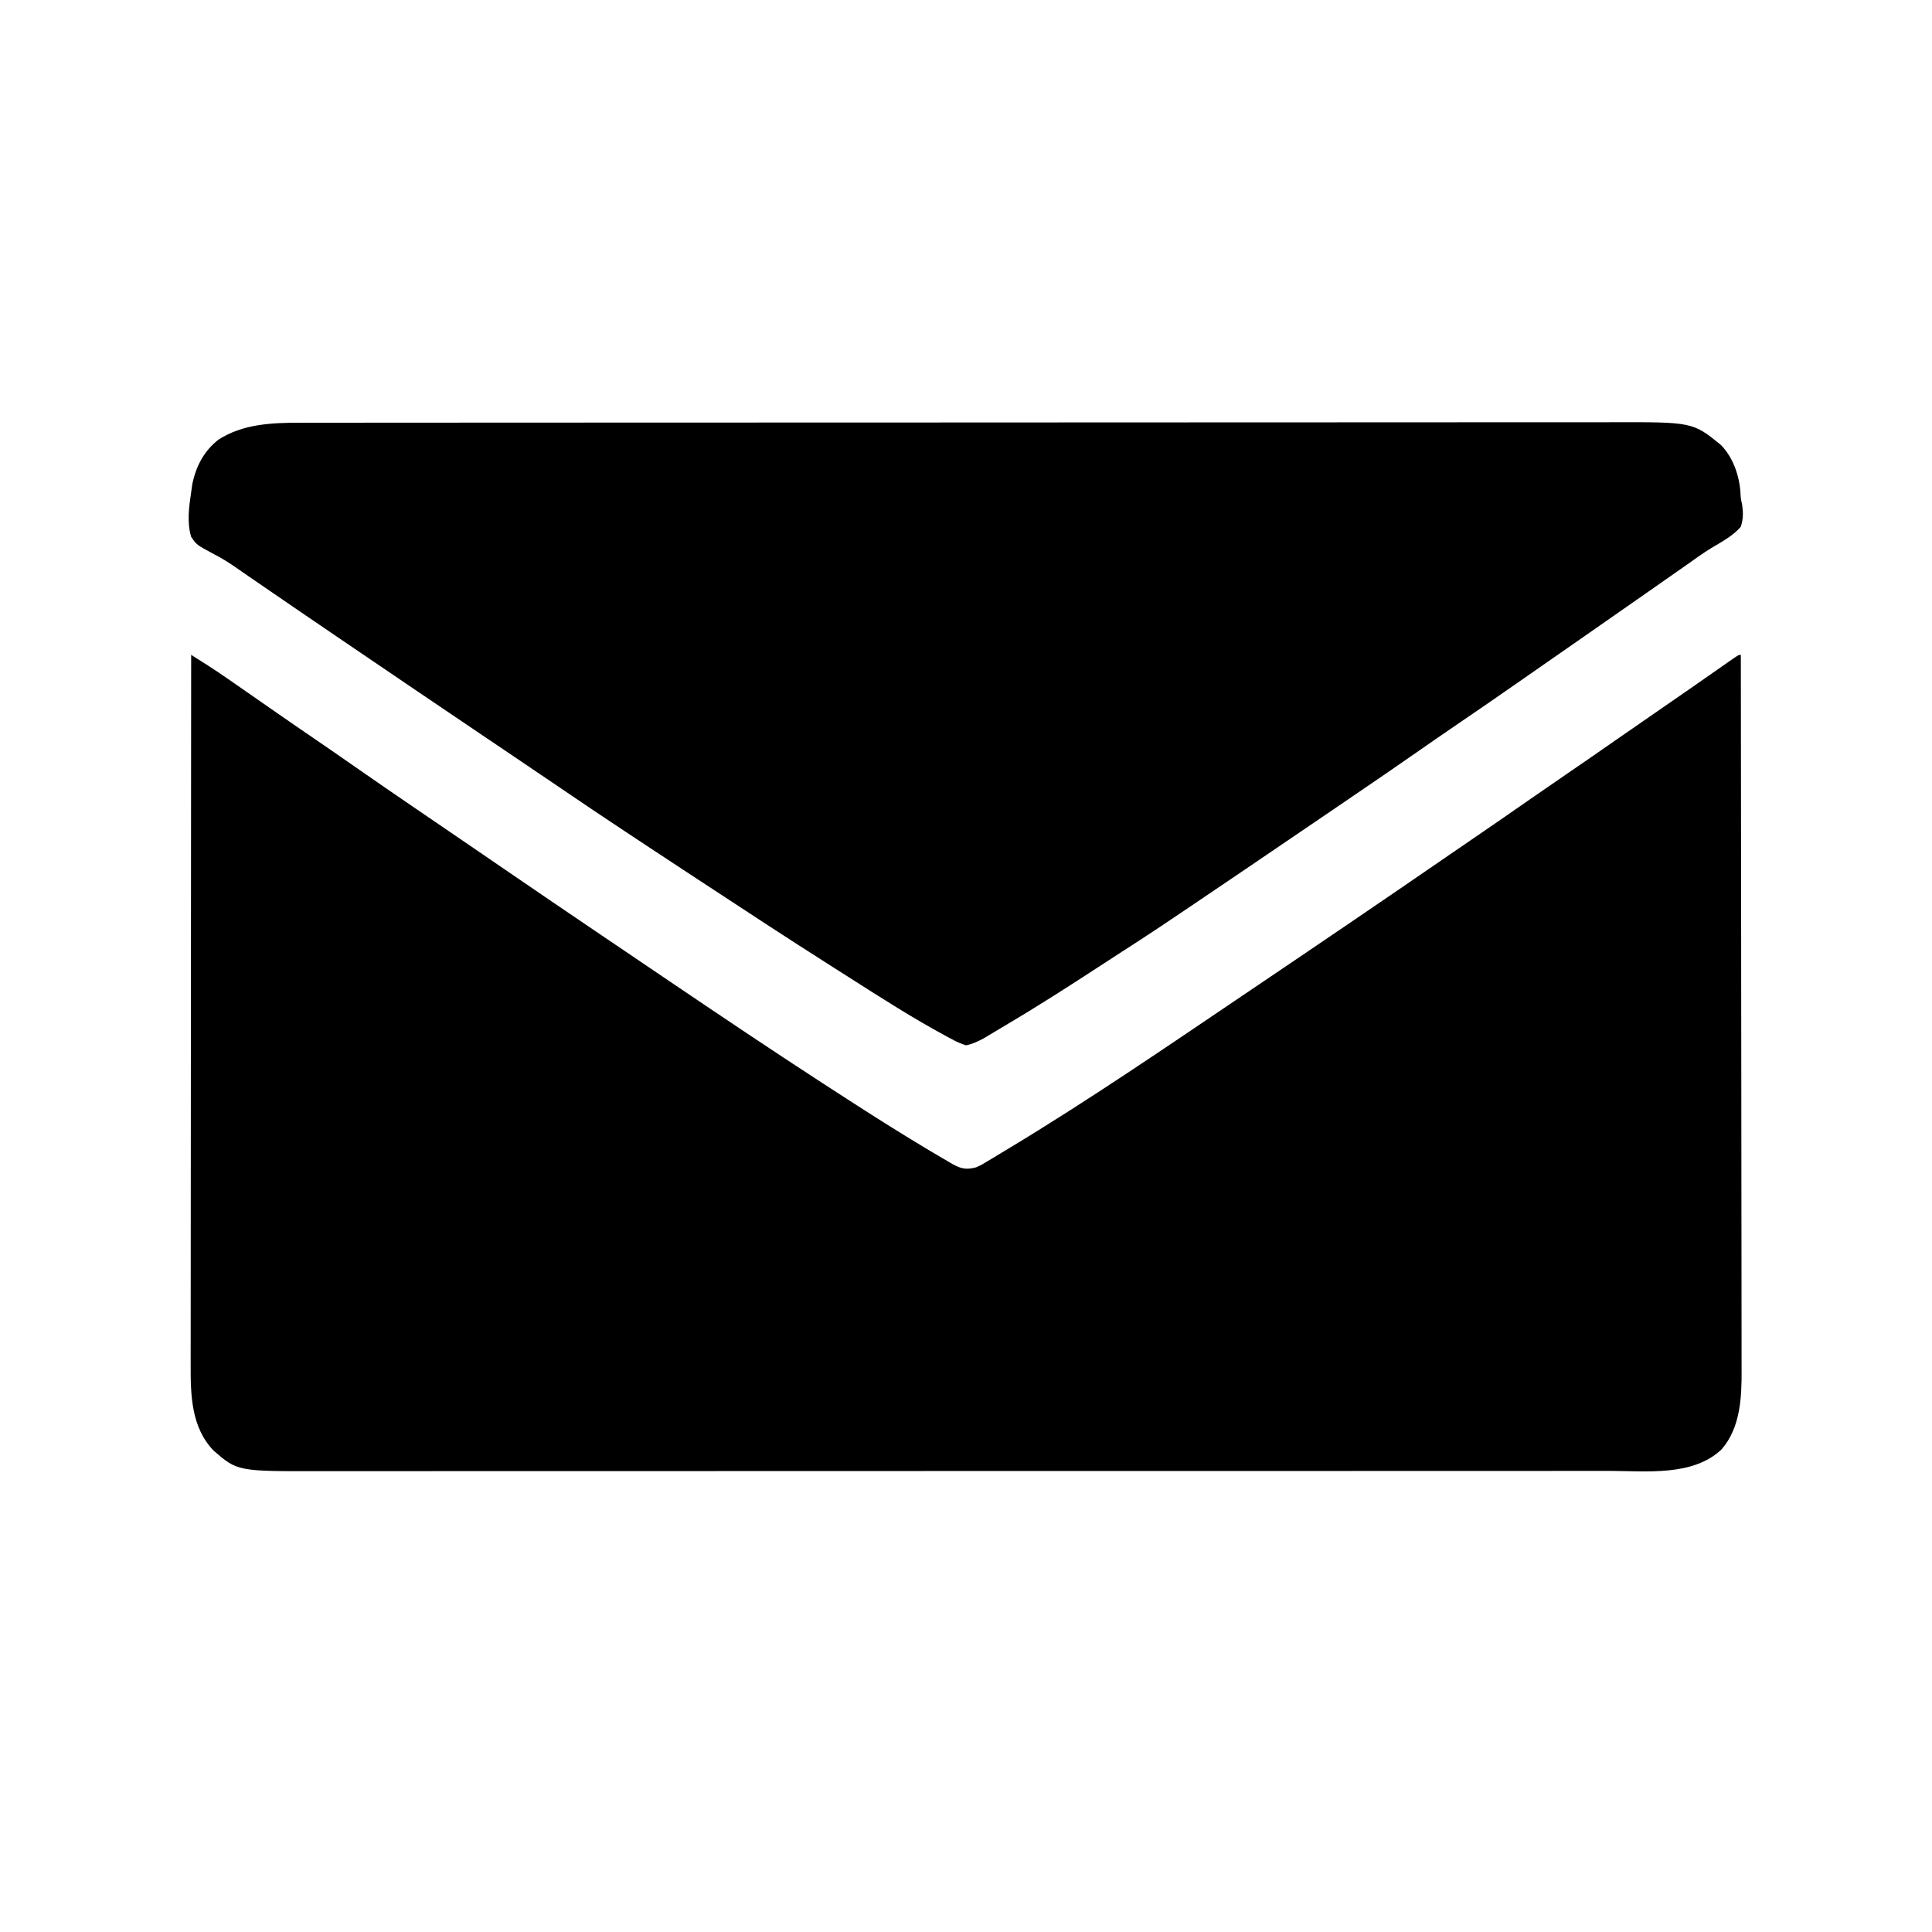 <?xml version="1.0" encoding="UTF-8"?>
<svg version="1.1" xmlns="http://www.w3.org/2000/svg" width="950" height="950">
<path d="M0 0 C1.755 1.113 3.51 2.228 5.265 3.342 C6.731 4.273 6.731 4.273 8.226 5.222 C11.615 7.394 14.943 9.642 18.25 11.938 C18.906 12.391 19.563 12.844 20.239 13.311 C27.272 18.173 34.283 23.067 41.298 27.955 C48.107 32.694 54.942 37.392 61.796 42.066 C68.056 46.341 74.281 50.665 80.5 55 C90.628 62.058 100.799 69.048 111 76 C112.801 77.228 114.602 78.456 116.402 79.684 C119.202 81.593 122.002 83.501 124.802 85.41 C130.768 89.476 136.73 93.548 142.688 97.625 C143.466 98.158 144.245 98.691 145.047 99.24 C148.84 101.836 152.631 104.433 156.422 107.031 C170.582 116.735 184.788 126.372 199 136 C199.639 136.433 200.279 136.866 200.938 137.312 C209.264 142.952 217.593 148.587 225.926 154.218 C230.015 156.982 234.104 159.747 238.192 162.514 C261.348 178.185 284.562 193.753 308 209 C308.871 209.568 309.743 210.136 310.641 210.721 C314.723 213.382 318.813 216.03 322.915 218.662 C324.418 219.626 325.92 220.593 327.421 221.561 C338.309 228.578 349.277 235.445 360.375 242.125 C361.415 242.752 362.454 243.38 363.525 244.026 C366.337 245.709 369.162 247.363 372 249 C372.756 249.446 373.511 249.891 374.29 250.351 C378.743 252.817 381.113 253.227 386 252 C388.824 250.694 388.824 250.694 391.613 248.965 C392.682 248.329 393.751 247.694 394.853 247.039 C396.006 246.339 397.16 245.639 398.312 244.938 C399.529 244.206 400.745 243.475 401.962 242.744 C441.533 218.883 479.772 192.658 518.062 166.812 C519.454 165.873 519.454 165.873 520.874 164.915 C553.659 142.795 586.38 120.577 618.958 98.152 C622.438 95.758 625.921 93.369 629.41 90.988 C639.126 84.357 648.801 77.67 658.451 70.943 C664.448 66.766 670.463 62.617 676.5 58.5 C684.589 52.983 692.631 47.399 700.664 41.801 C706.097 38.016 711.538 34.244 717 30.5 C723.583 25.987 730.137 21.435 736.688 16.875 C737.673 16.189 738.659 15.503 739.674 14.797 C743.894 11.861 748.112 8.923 752.324 5.977 C753.508 5.151 754.691 4.326 755.875 3.5 C756.862 2.809 757.85 2.118 758.867 1.406 C761 0 761 0 762 0 C762.069 46.244 762.122 92.487 762.153 138.731 C762.157 144.194 762.161 149.657 762.165 155.121 C762.166 156.208 762.166 157.296 762.167 158.417 C762.18 176.012 762.204 193.607 762.231 211.202 C762.26 229.265 762.276 247.328 762.282 265.392 C762.286 276.531 762.299 287.671 762.324 298.811 C762.34 306.457 762.344 314.103 762.341 321.749 C762.339 326.156 762.341 330.563 762.358 334.97 C762.372 339.014 762.373 343.058 762.363 347.102 C762.361 348.556 762.365 350.009 762.375 351.463 C762.458 364.993 761.843 380.094 752.473 390.734 C738.455 404.059 715.273 401.296 697.53 401.263 C694.037 401.259 690.543 401.266 687.05 401.272 C680.937 401.281 674.825 401.282 668.713 401.279 C659.623 401.273 650.533 401.28 641.443 401.288 C624.262 401.303 607.081 401.305 589.9 401.302 C576.631 401.301 563.362 401.302 550.093 401.307 C548.186 401.307 546.278 401.308 544.37 401.308 C541.495 401.309 538.62 401.31 535.745 401.311 C509.021 401.32 482.298 401.324 455.575 401.32 C454.568 401.32 453.561 401.319 452.523 401.319 C447.42 401.318 442.317 401.318 437.213 401.317 C435.693 401.316 435.693 401.316 434.142 401.316 C432.093 401.316 430.043 401.315 427.993 401.315 C396.103 401.31 364.213 401.318 332.323 401.336 C296.475 401.357 260.627 401.368 224.78 401.364 C220.956 401.363 217.132 401.363 213.308 401.363 C212.367 401.362 211.425 401.362 210.455 401.362 C196.256 401.361 182.057 401.368 167.858 401.378 C151.706 401.39 135.554 401.392 119.402 401.38 C110.37 401.373 101.337 401.375 92.305 401.388 C86.263 401.396 80.221 401.394 74.179 401.382 C70.742 401.376 67.305 401.374 63.869 401.386 C22.788 401.498 22.788 401.498 10.984 391.25 C-0.024 379.779 -0.305 363.853 -0.241 348.858 C-0.241 347.347 -0.243 345.837 -0.246 344.326 C-0.25 340.2 -0.242 336.075 -0.232 331.95 C-0.223 327.491 -0.226 323.032 -0.228 318.574 C-0.229 310.858 -0.223 303.142 -0.211 295.426 C-0.195 284.27 -0.19 273.114 -0.187 261.958 C-0.183 243.856 -0.17 225.754 -0.151 207.653 C-0.133 190.073 -0.118 172.493 -0.11 154.913 C-0.109 153.287 -0.109 153.287 -0.108 151.627 C-0.106 146.187 -0.103 140.747 -0.101 135.307 C-0.08 90.204 -0.045 45.102 0 0 Z " fill="#000000" transform="translate(94,322)"/>
<path d="M0 0 C1.152 -0.002 2.303 -0.004 3.49 -0.006 C6.678 -0.011 9.866 -0.011 13.055 -0.009 C16.527 -0.009 19.998 -0.014 23.47 -0.018 C30.353 -0.026 37.235 -0.028 44.117 -0.028 C52.363 -0.029 60.608 -0.036 68.854 -0.043 C88.781 -0.059 108.708 -0.065 128.634 -0.069 C138.064 -0.072 147.493 -0.075 156.923 -0.079 C189.211 -0.092 221.498 -0.103 253.786 -0.106 C255.812 -0.106 257.838 -0.107 259.865 -0.107 C261.896 -0.107 263.927 -0.107 265.958 -0.107 C270.032 -0.108 274.107 -0.108 278.181 -0.109 C279.191 -0.109 280.202 -0.109 281.242 -0.109 C313.996 -0.113 346.75 -0.129 379.504 -0.152 C414.145 -0.177 448.787 -0.19 483.429 -0.192 C487.233 -0.192 491.038 -0.192 494.842 -0.192 C496.247 -0.192 496.247 -0.192 497.68 -0.192 C512.741 -0.193 527.801 -0.204 542.861 -0.219 C558.005 -0.233 573.148 -0.237 588.291 -0.229 C597.282 -0.224 606.272 -0.228 615.262 -0.244 C621.276 -0.254 627.29 -0.252 633.304 -0.242 C636.725 -0.237 640.146 -0.238 643.567 -0.249 C684.642 -0.373 684.642 -0.373 698.484 10.878 C704.589 17.072 707.722 26.26 708.187 34.889 C708.297 37.304 708.297 37.304 708.984 40.311 C709.534 44.427 709.547 47.142 708.336 51.131 C704.456 55.671 698.928 58.546 693.864 61.578 C689.613 64.19 685.586 67.113 681.523 70.006 C679.827 71.196 678.129 72.383 676.43 73.569 C673.095 75.901 669.762 78.234 666.43 80.569 C654.724 88.771 642.996 96.941 631.259 105.099 C627.407 107.777 623.555 110.457 619.704 113.136 C617.791 114.467 615.877 115.798 613.964 117.129 C609.157 120.472 604.352 123.817 599.551 127.167 C589.275 134.332 578.967 141.446 568.605 148.487 C561.985 152.992 555.403 157.55 548.836 162.131 C538.62 169.257 528.345 176.29 518.043 183.29 C514.492 185.705 510.945 188.126 507.398 190.548 C493.396 200.103 479.374 209.629 465.336 219.131 C464.114 219.959 464.114 219.959 462.867 220.803 C420.205 249.683 420.205 249.683 401.764 261.564 C399.235 263.197 396.712 264.84 394.191 266.487 C378.646 276.638 363.031 286.674 347.044 296.119 C345.342 297.128 343.648 298.149 341.953 299.17 C340.904 299.797 339.854 300.423 338.773 301.069 C337.865 301.614 336.956 302.159 336.019 302.721 C333.059 304.277 330.627 305.465 327.336 306.131 C324.765 305.308 322.849 304.479 320.523 303.194 C319.85 302.839 319.176 302.484 318.482 302.119 C301.778 293.144 285.723 282.879 269.752 272.673 C267.163 271.021 264.57 269.377 261.976 267.733 C239.753 253.642 217.766 239.192 195.778 224.737 C193.199 223.042 190.62 221.348 188.041 219.654 C167.557 206.2 147.103 192.716 126.863 178.896 C119.362 173.778 111.83 168.706 104.302 163.629 C100.007 160.732 95.712 157.834 91.418 154.936 C90.572 154.365 89.726 153.794 88.854 153.206 C67.662 138.904 46.489 124.574 25.355 110.186 C22.173 108.021 18.989 105.857 15.805 103.694 C5.592 96.756 -4.614 89.808 -14.781 82.803 C-18.422 80.296 -22.069 77.797 -25.722 75.306 C-27.341 74.196 -28.953 73.076 -30.557 71.947 C-34.417 69.246 -38.226 66.776 -42.426 64.635 C-50.951 60.081 -50.951 60.081 -53.664 56.131 C-55.799 48.955 -54.75 41.414 -53.664 34.131 C-53.493 32.898 -53.321 31.664 -53.145 30.393 C-51.36 21.516 -47.385 13.841 -40.164 8.256 C-28.116 0.552 -13.854 -0.023 0 0 Z " fill="#000000" transform="translate(147.664,207.869)"/>
</svg>
